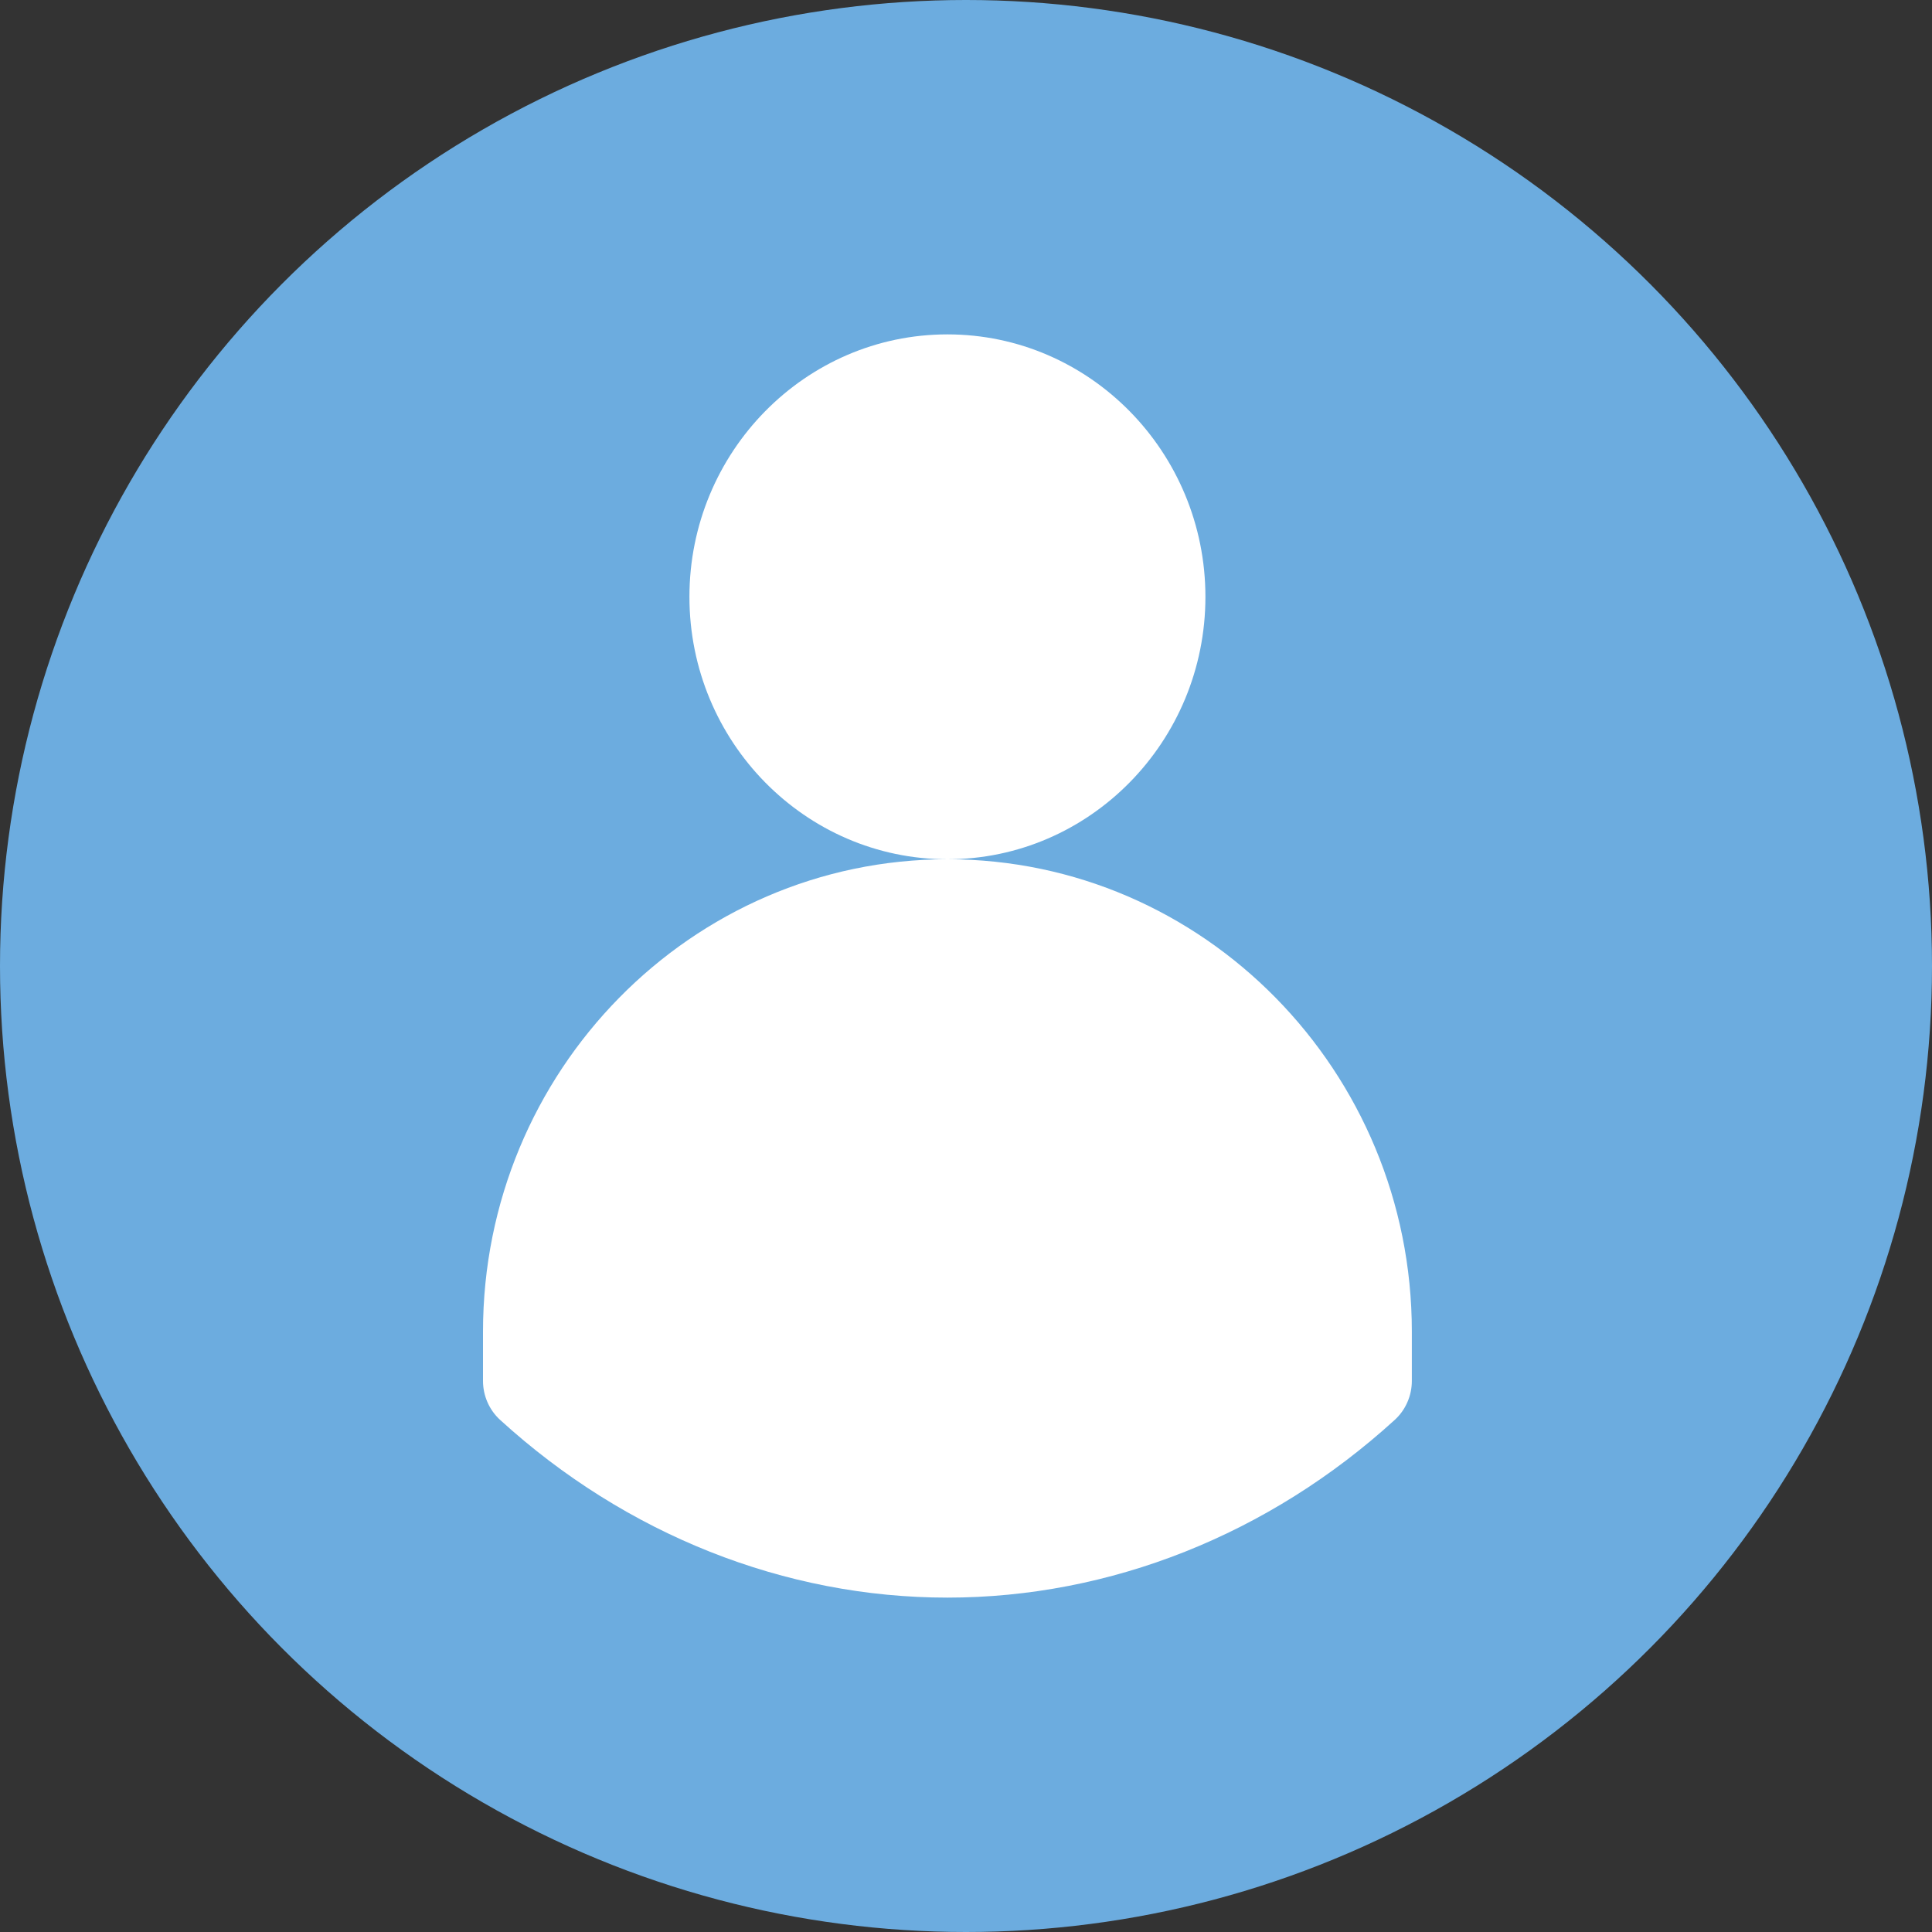 <svg width="52" height="52" viewBox="0 0 52 52" fill="none" xmlns="http://www.w3.org/2000/svg">
<rect x="0" y="0" width="52" height="52" fill="#333333" stroke="none"/>
<circle cx="26" cy="26" r="26" fill="#6CACDF"/>
<path d="M32.444 16.064C32.444 12.169 29.329 9 25.5 9C21.671 9 18.556 12.169 18.556 16.064C18.556 19.959 21.671 23.127 25.5 23.127C29.329 23.127 32.444 19.959 32.444 16.064ZM25.5 23.127C18.608 23.127 13 28.831 13 35.842V37.166C13 37.568 13.168 37.95 13.462 38.218C16.845 41.302 21.12 43 25.5 43C29.88 43 34.155 41.302 37.538 38.218C37.683 38.086 37.8 37.924 37.879 37.742C37.959 37.561 38 37.365 38 37.166V35.842C38 28.831 32.392 23.127 25.5 23.127Z" fill="white"/>
</svg>
